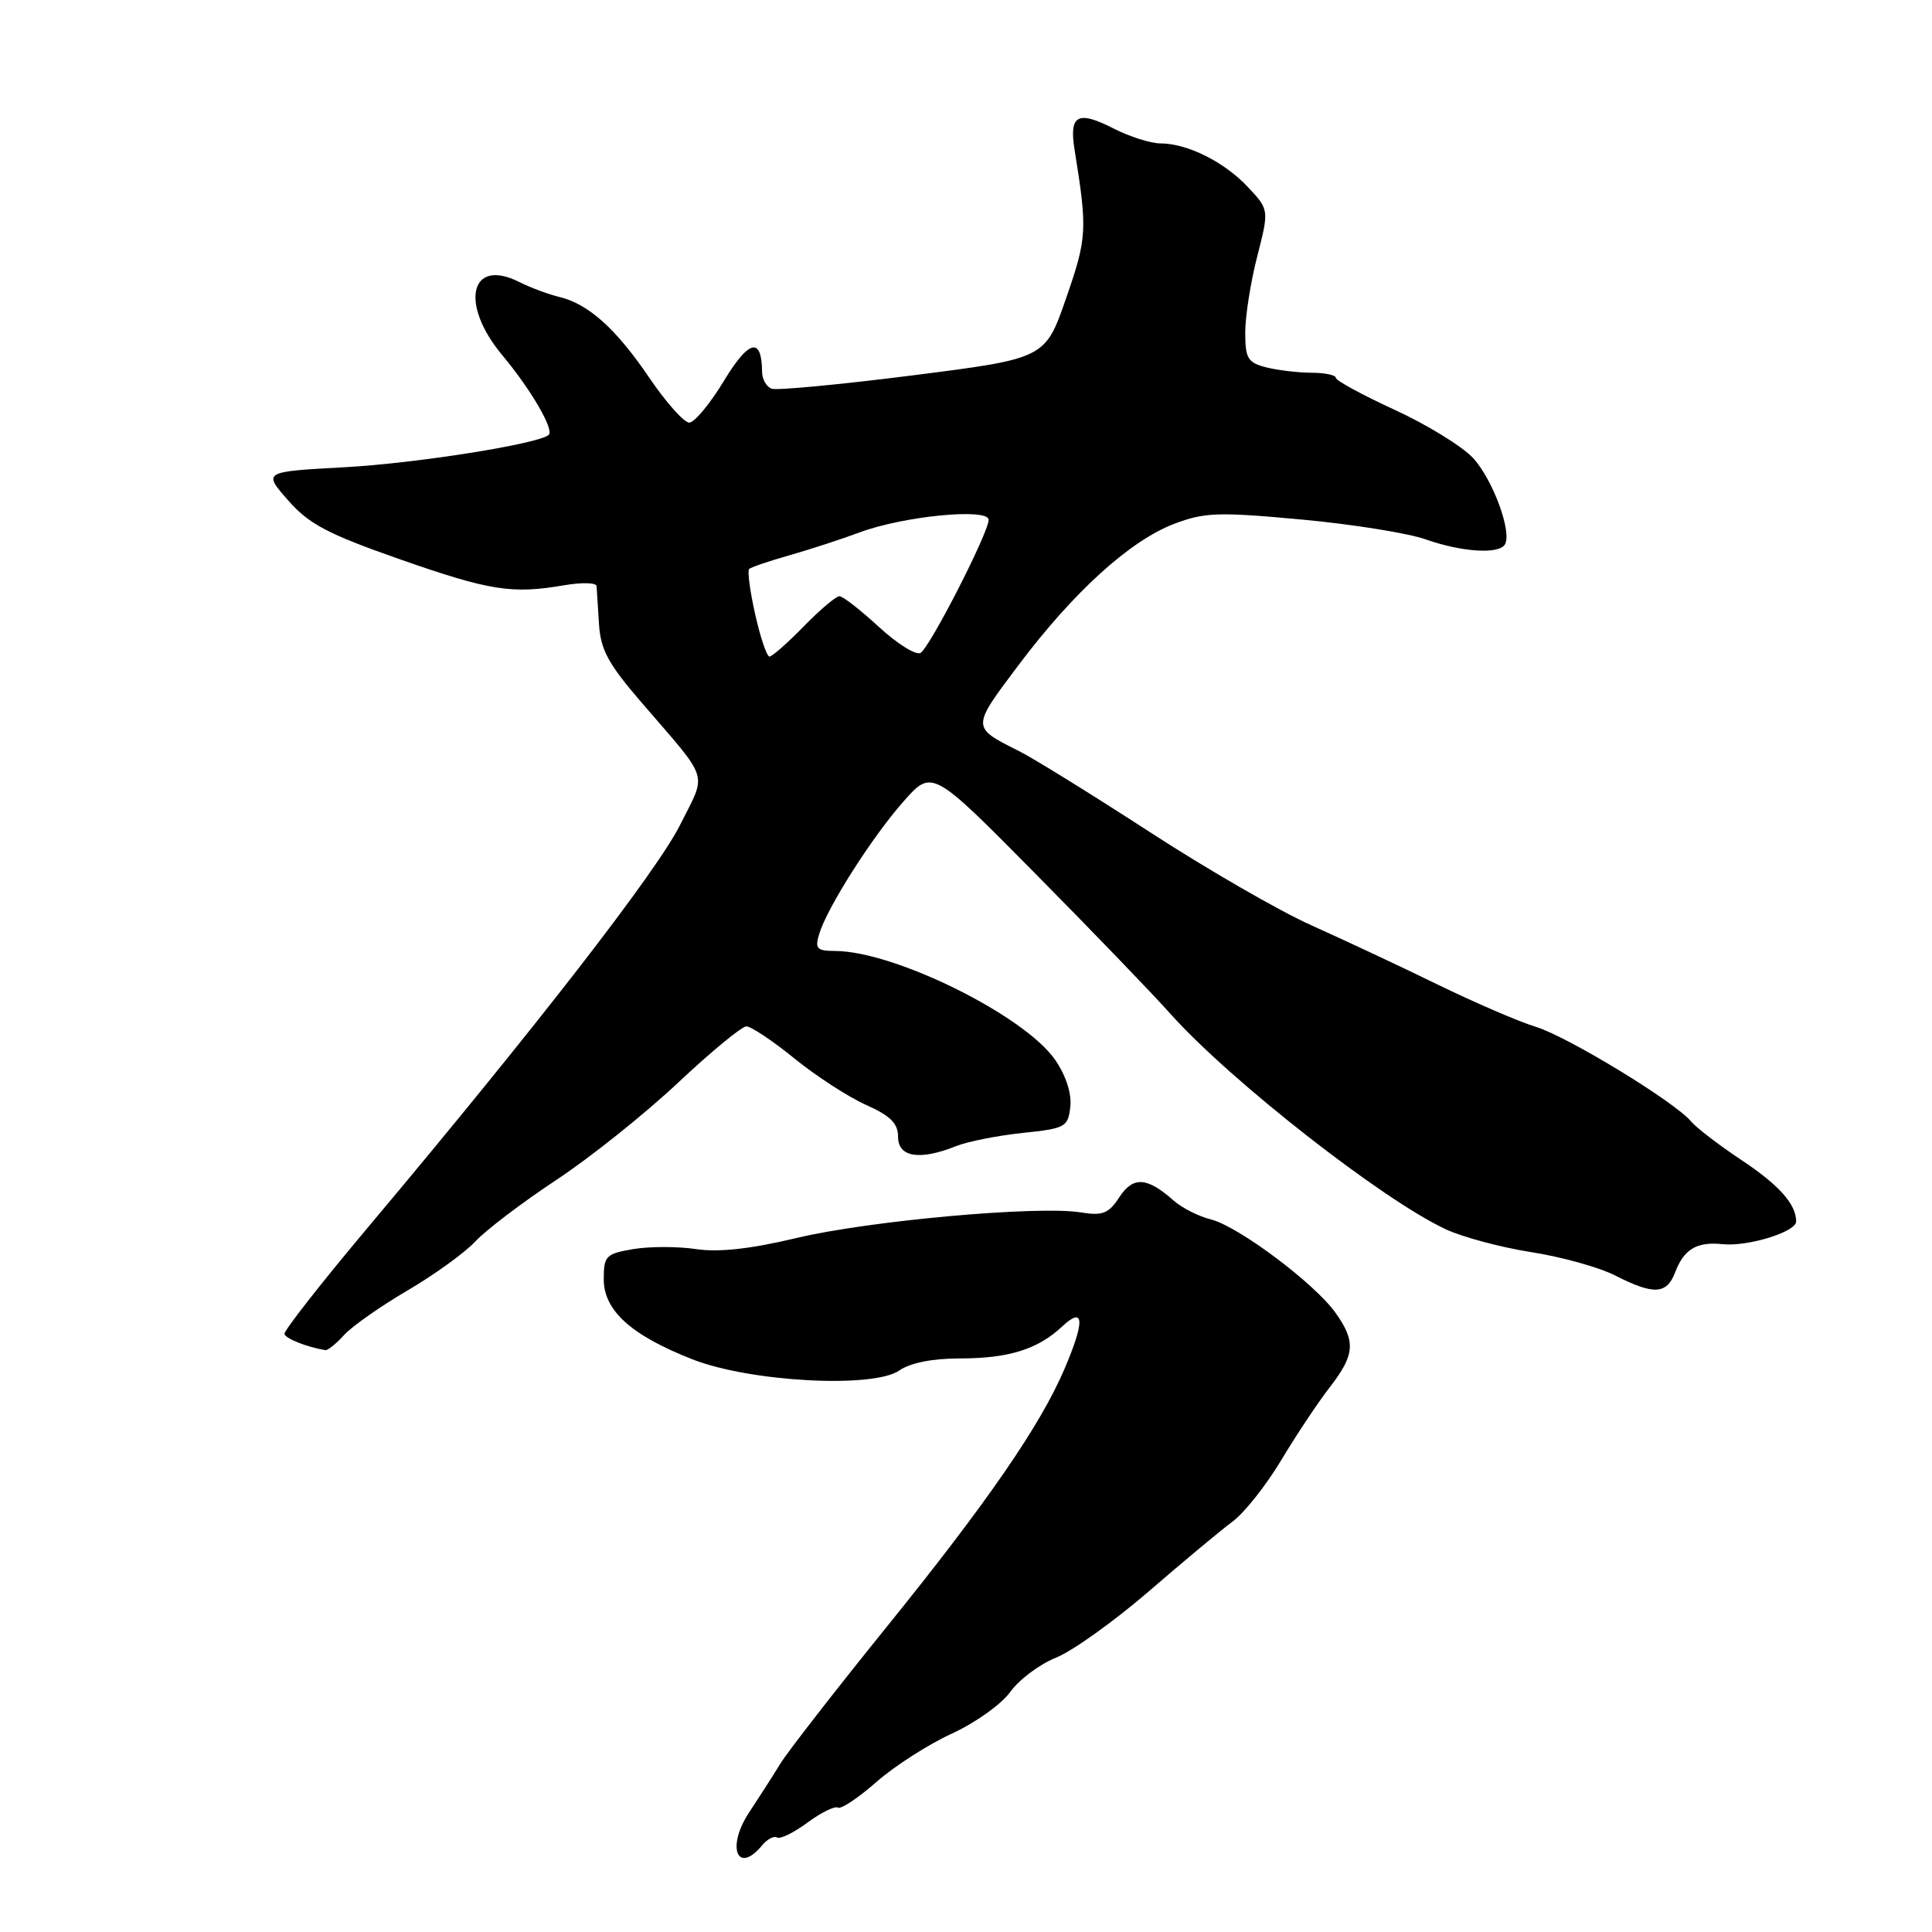 <?xml version="1.0" encoding="UTF-8" standalone="no"?>
<!DOCTYPE svg PUBLIC "-//W3C//DTD SVG 1.1//EN" "http://www.w3.org/Graphics/SVG/1.1/DTD/svg11.dtd" >
<svg xmlns="http://www.w3.org/2000/svg" xmlns:xlink="http://www.w3.org/1999/xlink" version="1.1" viewBox="0 0 256 256">
 <g >
 <path fill="currentColor"
d=" M 100.99 244.51 C 101.67 243.69 102.56 243.23 102.96 243.48 C 103.37 243.73 105.19 242.84 107.00 241.50 C 108.81 240.16 110.63 239.27 111.03 239.52 C 111.43 239.76 113.72 238.24 116.13 236.12 C 118.53 234.01 123.04 231.12 126.13 229.71 C 129.23 228.29 132.72 225.80 133.87 224.18 C 135.03 222.56 137.75 220.52 139.93 219.65 C 142.10 218.78 147.62 214.83 152.19 210.89 C 156.76 206.94 161.77 202.76 163.33 201.61 C 164.88 200.46 167.77 196.81 169.75 193.51 C 171.73 190.20 174.62 185.86 176.17 183.86 C 179.54 179.52 179.68 177.76 176.96 173.95 C 174.20 170.06 164.07 162.48 160.45 161.58 C 158.83 161.18 156.60 160.05 155.50 159.07 C 151.99 155.96 150.15 155.84 148.32 158.63 C 146.90 160.81 146.11 161.12 143.20 160.65 C 137.57 159.73 115.15 161.75 105.55 164.04 C 99.42 165.50 95.23 165.96 92.22 165.51 C 89.81 165.15 86.07 165.15 83.92 165.51 C 80.28 166.13 80.00 166.41 80.00 169.50 C 80.00 173.65 83.61 176.92 91.73 180.11 C 99.38 183.12 115.73 184.00 119.17 181.59 C 120.61 180.59 123.55 180.00 127.16 180.00 C 133.66 180.00 137.50 178.80 140.75 175.76 C 143.69 173.01 143.78 175.02 141.01 181.48 C 137.82 188.92 130.81 199.09 117.53 215.52 C 110.71 223.96 104.35 232.14 103.41 233.68 C 102.46 235.23 100.58 238.16 99.24 240.19 C 96.22 244.78 97.71 248.47 100.99 244.51 Z  M 45.59 176.90 C 46.63 175.75 50.42 173.09 53.99 171.00 C 57.57 168.90 61.62 165.97 63.00 164.48 C 64.38 163.00 69.19 159.34 73.70 156.36 C 78.21 153.38 85.47 147.58 89.84 143.47 C 94.21 139.36 98.29 136.00 98.90 136.00 C 99.52 136.00 102.38 137.91 105.26 140.25 C 108.14 142.59 112.41 145.36 114.75 146.40 C 118.00 147.86 119.00 148.85 119.00 150.65 C 119.00 153.34 121.87 153.80 126.68 151.87 C 128.23 151.25 132.20 150.47 135.50 150.12 C 141.17 149.53 141.52 149.34 141.82 146.67 C 142.02 144.92 141.26 142.55 139.83 140.46 C 135.81 134.59 118.56 126.04 110.68 126.01 C 108.23 126.00 107.95 125.71 108.55 123.75 C 109.62 120.23 115.53 110.94 119.71 106.21 C 123.50 101.91 123.50 101.91 137.14 115.71 C 144.64 123.29 152.72 131.68 155.09 134.34 C 163.01 143.20 183.23 159.02 191.60 162.90 C 193.85 163.94 198.95 165.30 202.93 165.92 C 206.91 166.54 211.91 167.93 214.04 169.02 C 219.12 171.61 220.85 171.52 221.96 168.60 C 223.14 165.51 224.83 164.50 228.25 164.86 C 231.58 165.21 238.00 163.23 238.00 161.86 C 238.00 159.56 235.73 157.01 230.70 153.68 C 227.76 151.72 224.78 149.44 224.08 148.60 C 221.93 146.01 207.72 137.35 203.50 136.06 C 201.30 135.39 195.45 132.87 190.50 130.46 C 185.55 128.04 178.03 124.52 173.79 122.62 C 169.54 120.72 159.87 115.14 152.29 110.21 C 144.70 105.29 136.93 100.47 135.00 99.51 C 128.69 96.34 128.69 96.47 134.97 88.12 C 142.26 78.42 149.72 71.66 155.56 69.42 C 159.58 67.89 161.40 67.82 172.35 68.83 C 179.11 69.45 186.58 70.64 188.94 71.48 C 193.68 73.15 198.59 73.47 199.40 72.16 C 200.40 70.54 197.79 63.48 195.16 60.66 C 193.70 59.11 189.01 56.23 184.75 54.28 C 180.49 52.32 177.00 50.42 177.00 50.06 C 177.00 49.70 175.54 49.39 173.75 49.39 C 171.96 49.38 169.26 49.05 167.75 48.67 C 165.34 48.05 165.00 47.48 165.00 44.06 C 165.00 41.92 165.71 37.38 166.59 33.97 C 168.17 27.79 168.17 27.79 165.34 24.77 C 162.20 21.43 157.31 19.00 153.74 19.00 C 152.47 19.00 149.69 18.11 147.56 17.03 C 142.78 14.59 141.64 15.22 142.39 19.87 C 144.10 30.46 144.04 31.52 141.27 39.50 C 138.50 47.50 138.50 47.50 121.00 49.73 C 111.38 50.95 102.94 51.75 102.25 51.51 C 101.56 51.26 100.99 50.26 100.98 49.28 C 100.94 44.60 99.25 44.99 95.94 50.44 C 94.09 53.50 92.01 56.00 91.33 56.00 C 90.64 56.00 88.27 53.34 86.06 50.09 C 81.61 43.53 77.97 40.27 74.09 39.34 C 72.66 39.00 70.29 38.11 68.81 37.37 C 62.29 34.08 60.86 40.25 66.56 47.07 C 70.33 51.58 73.43 56.90 72.72 57.61 C 71.54 58.79 55.22 61.39 45.67 61.91 C 34.84 62.50 34.84 62.50 38.17 66.29 C 40.94 69.45 43.41 70.75 52.91 74.08 C 64.90 78.28 67.82 78.74 74.75 77.55 C 77.09 77.15 79.02 77.20 79.05 77.66 C 79.08 78.12 79.22 80.38 79.37 82.67 C 79.58 86.11 80.59 87.97 85.08 93.17 C 94.14 103.69 93.67 102.20 90.14 109.26 C 87.04 115.47 70.96 136.20 49.00 162.34 C 42.67 169.86 37.59 176.35 37.69 176.76 C 37.85 177.38 40.68 178.50 43.10 178.90 C 43.42 178.96 44.54 178.06 45.59 176.90 Z  M 100.07 81.42 C 99.38 78.35 99.02 75.65 99.26 75.40 C 99.50 75.16 101.91 74.34 104.60 73.58 C 107.30 72.81 111.49 71.45 113.92 70.54 C 119.73 68.38 131.00 67.28 131.00 68.88 C 131.00 70.57 123.25 85.73 121.98 86.51 C 121.39 86.87 118.92 85.33 116.48 83.09 C 114.04 80.84 111.68 79.00 111.23 79.00 C 110.77 79.00 108.65 80.80 106.50 83.00 C 104.35 85.20 102.31 87.00 101.96 87.00 C 101.61 87.00 100.76 84.49 100.07 81.42 Z "/>
</g>
</svg>